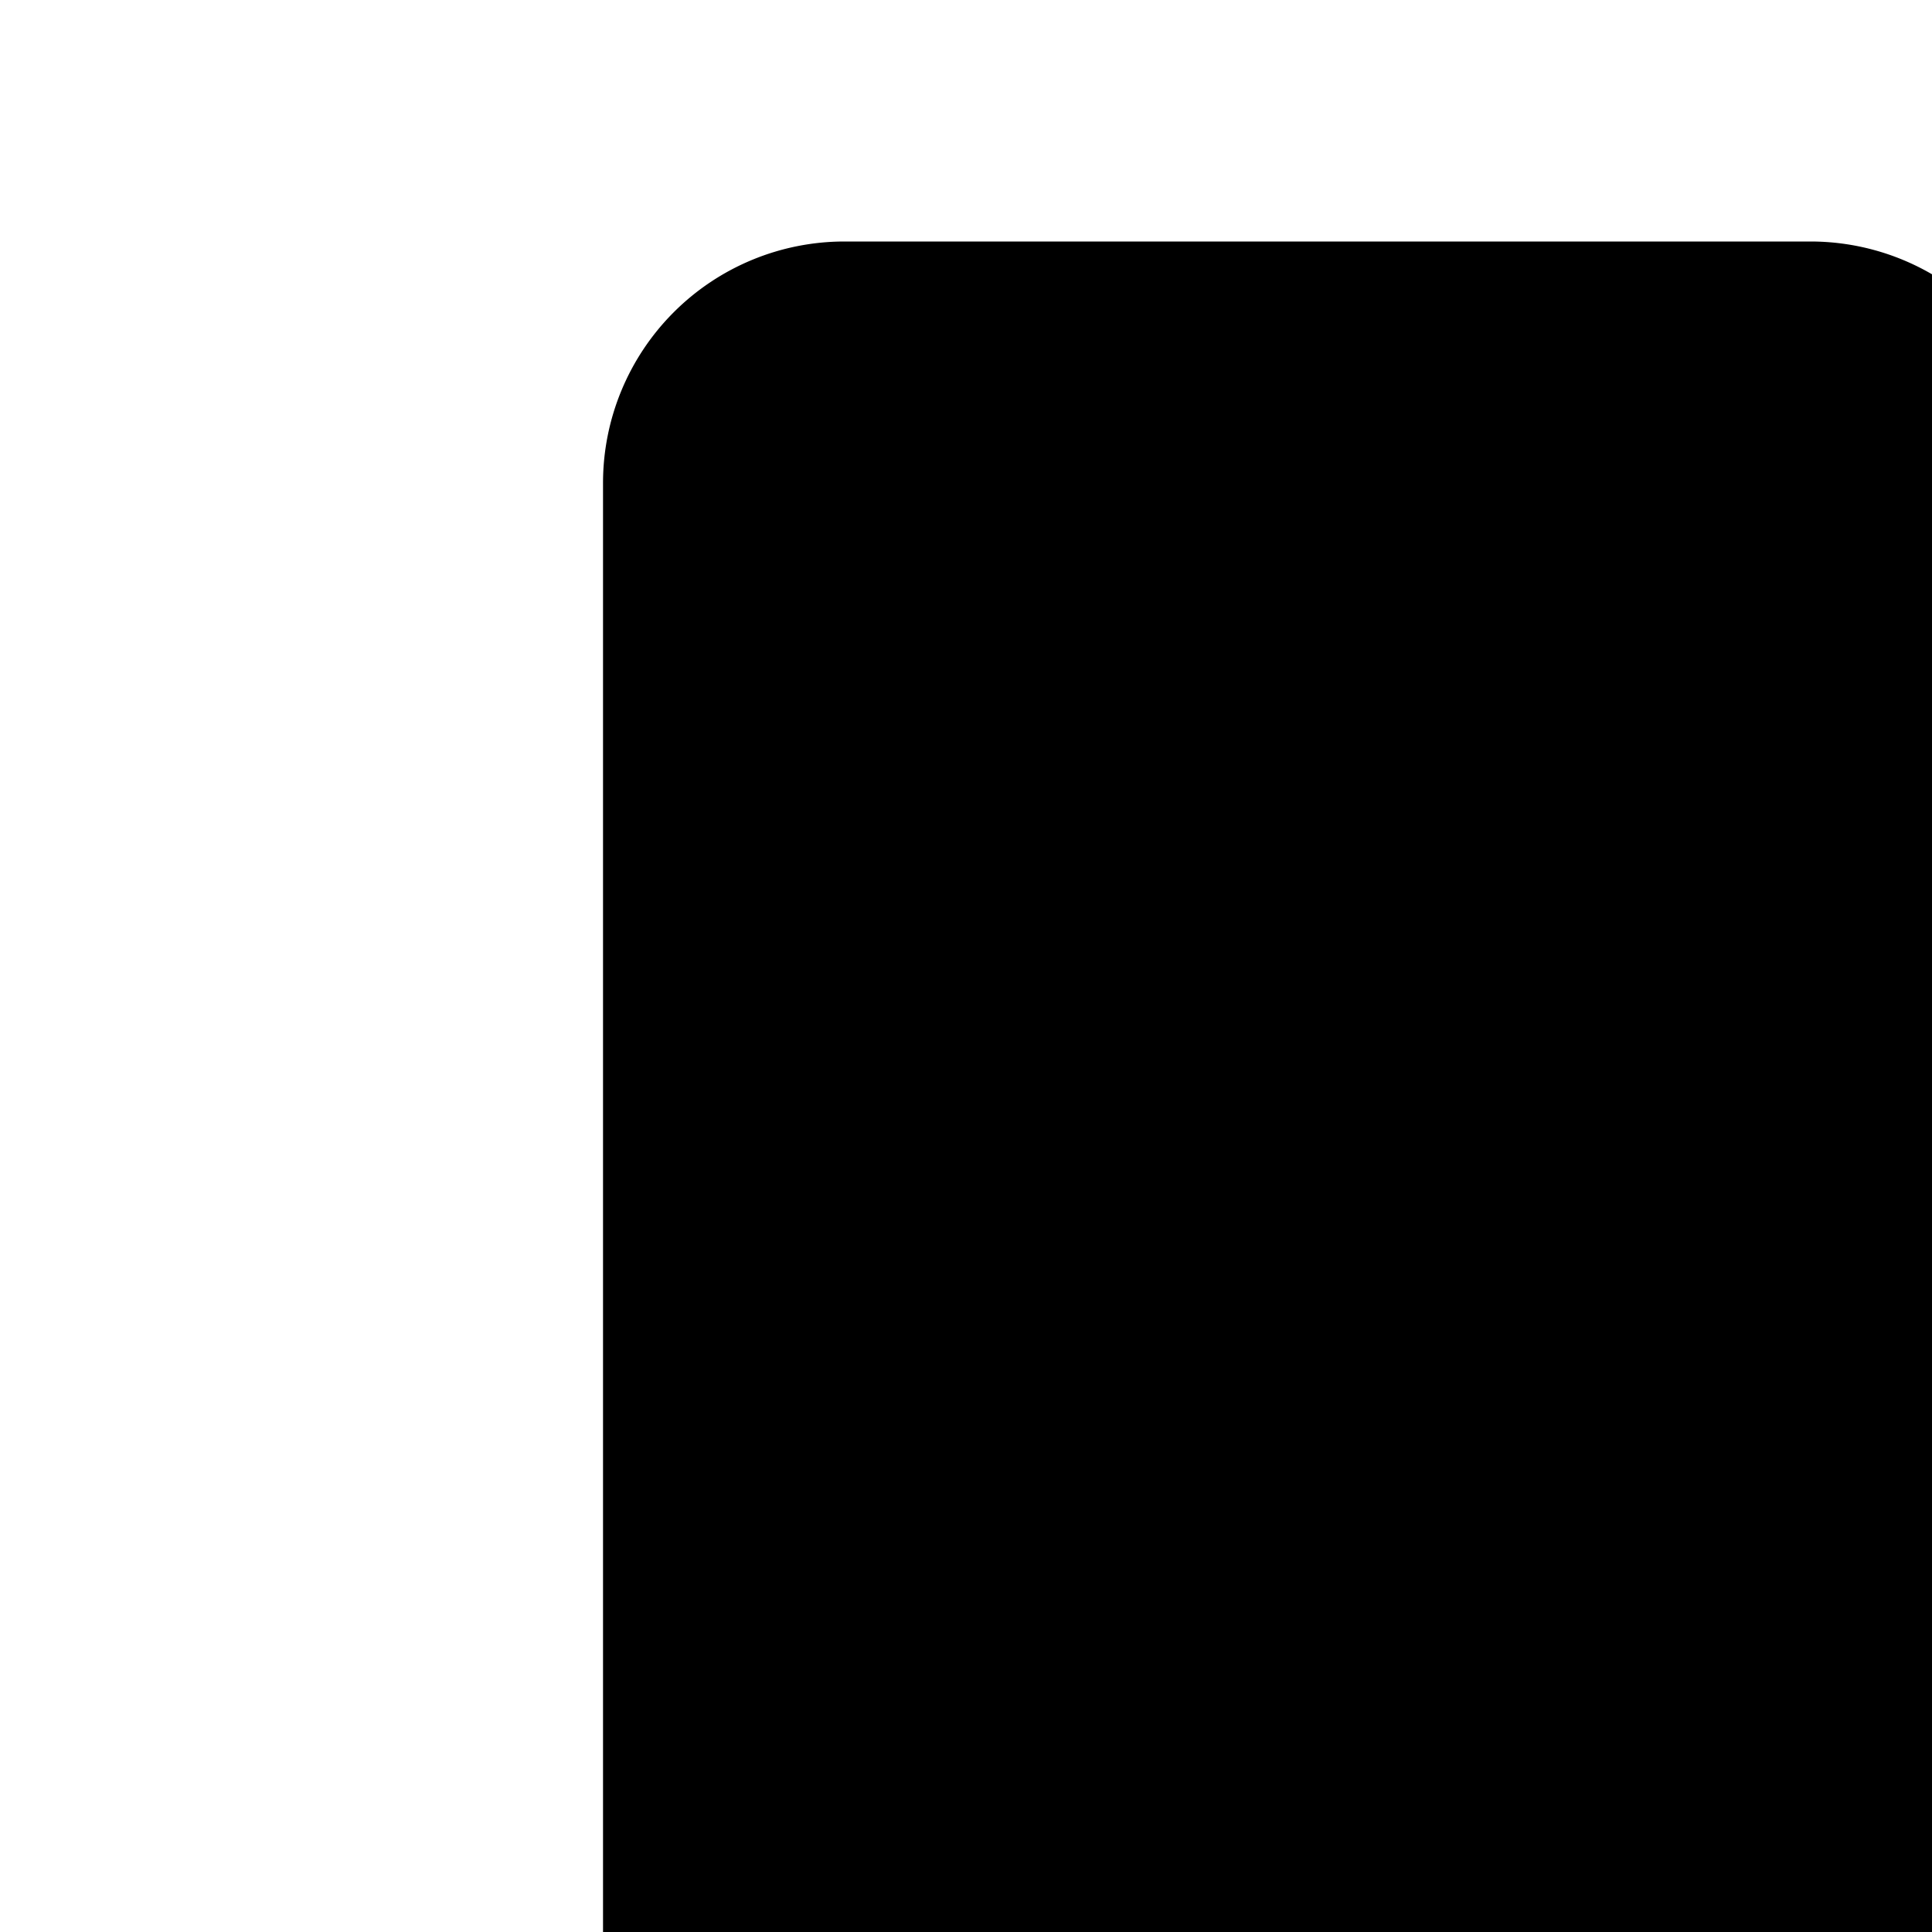 <svg xmlns="http://www.w3.org/2000/svg" viewBox="0 0 16 16"><path d="M17.494 5.03a.551.551 0 0 1-.5-.53V4a2 2 0 0 0-2-2h-8a2 2 0 0 0-2 2v12a3 3 0 0 0 3 3h6a3 3 0 0 0 3-3v-2.5a.551.551 0 0 1 .5-.53 4 4 0 0 0 0-7.94zm-.004 5.908a.416.416 0 0 1-.495-.438v-3a.416.416 0 0 1 .495-.438 2 2 0 0 1 0 3.876zM18.995 21a1 1 0 0 1-1 1h-14a1 1 0 0 1 0-2h14a1 1 0 0 1 1 1z"/></svg>